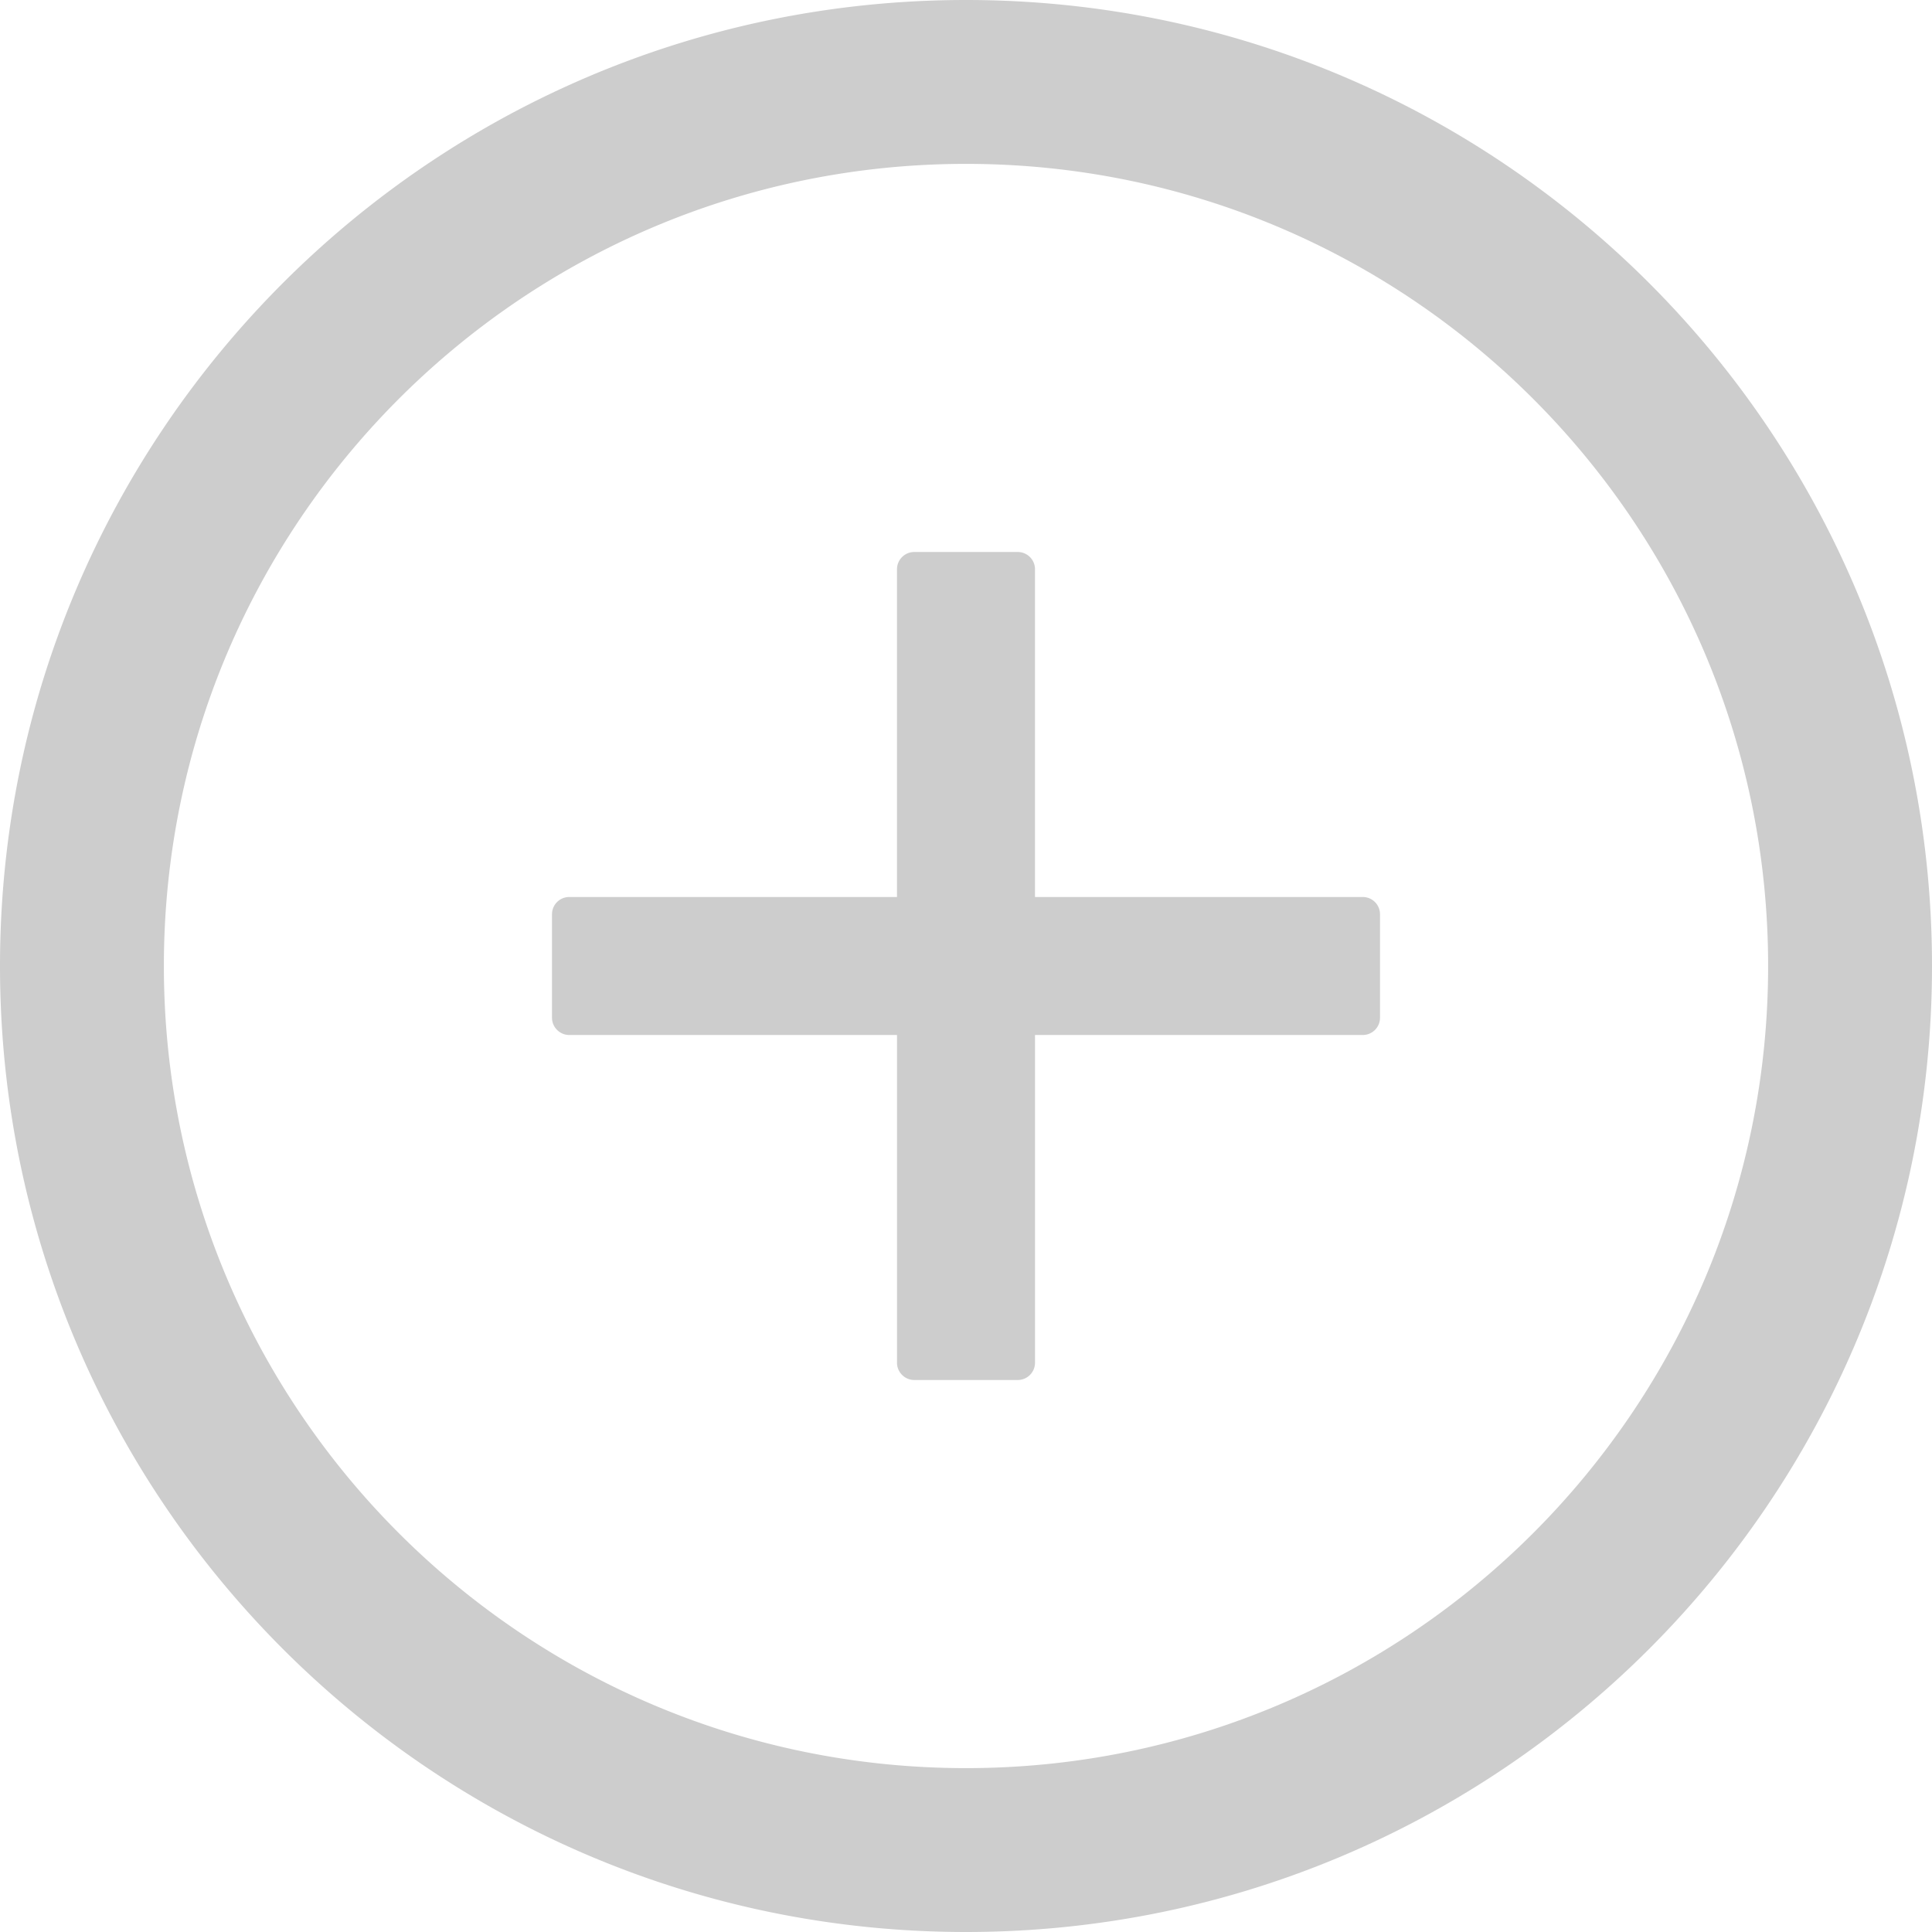 <?xml version="1.0" standalone="no"?><!DOCTYPE svg PUBLIC "-//W3C//DTD SVG 1.1//EN" "http://www.w3.org/Graphics/SVG/1.1/DTD/svg11.dtd"><svg class="icon" width="200px" height="200.00px" viewBox="0 0 1024 1024" version="1.1" xmlns="http://www.w3.org/2000/svg"><path fill="#cdcdcd" d="M722.286 475.429H548.571V301.714a9.143 9.143 0 0 0-9.143-9.143h-54.857a9.143 9.143 0 0 0-9.143 9.143V475.429H301.714a9.143 9.143 0 0 0-9.143 9.143v54.857c0 5.01 4.133 9.143 9.143 9.143H475.429v173.714c0 5.01 4.133 9.143 9.143 9.143h54.857a9.143 9.143 0 0 0 9.143-9.143V548.571h173.714a9.143 9.143 0 0 0 9.143-9.143v-54.857a9.143 9.143 0 0 0-9.143-9.143zM512 0C229.266 0 0 229.266 0 512s229.266 512 512 512 512-229.266 512-512S794.734 0 512 0z m0 937.143C277.248 937.143 86.857 746.752 86.857 512S277.248 86.857 512 86.857 937.143 277.248 937.143 512 746.752 937.143 512 937.143z" /></svg>